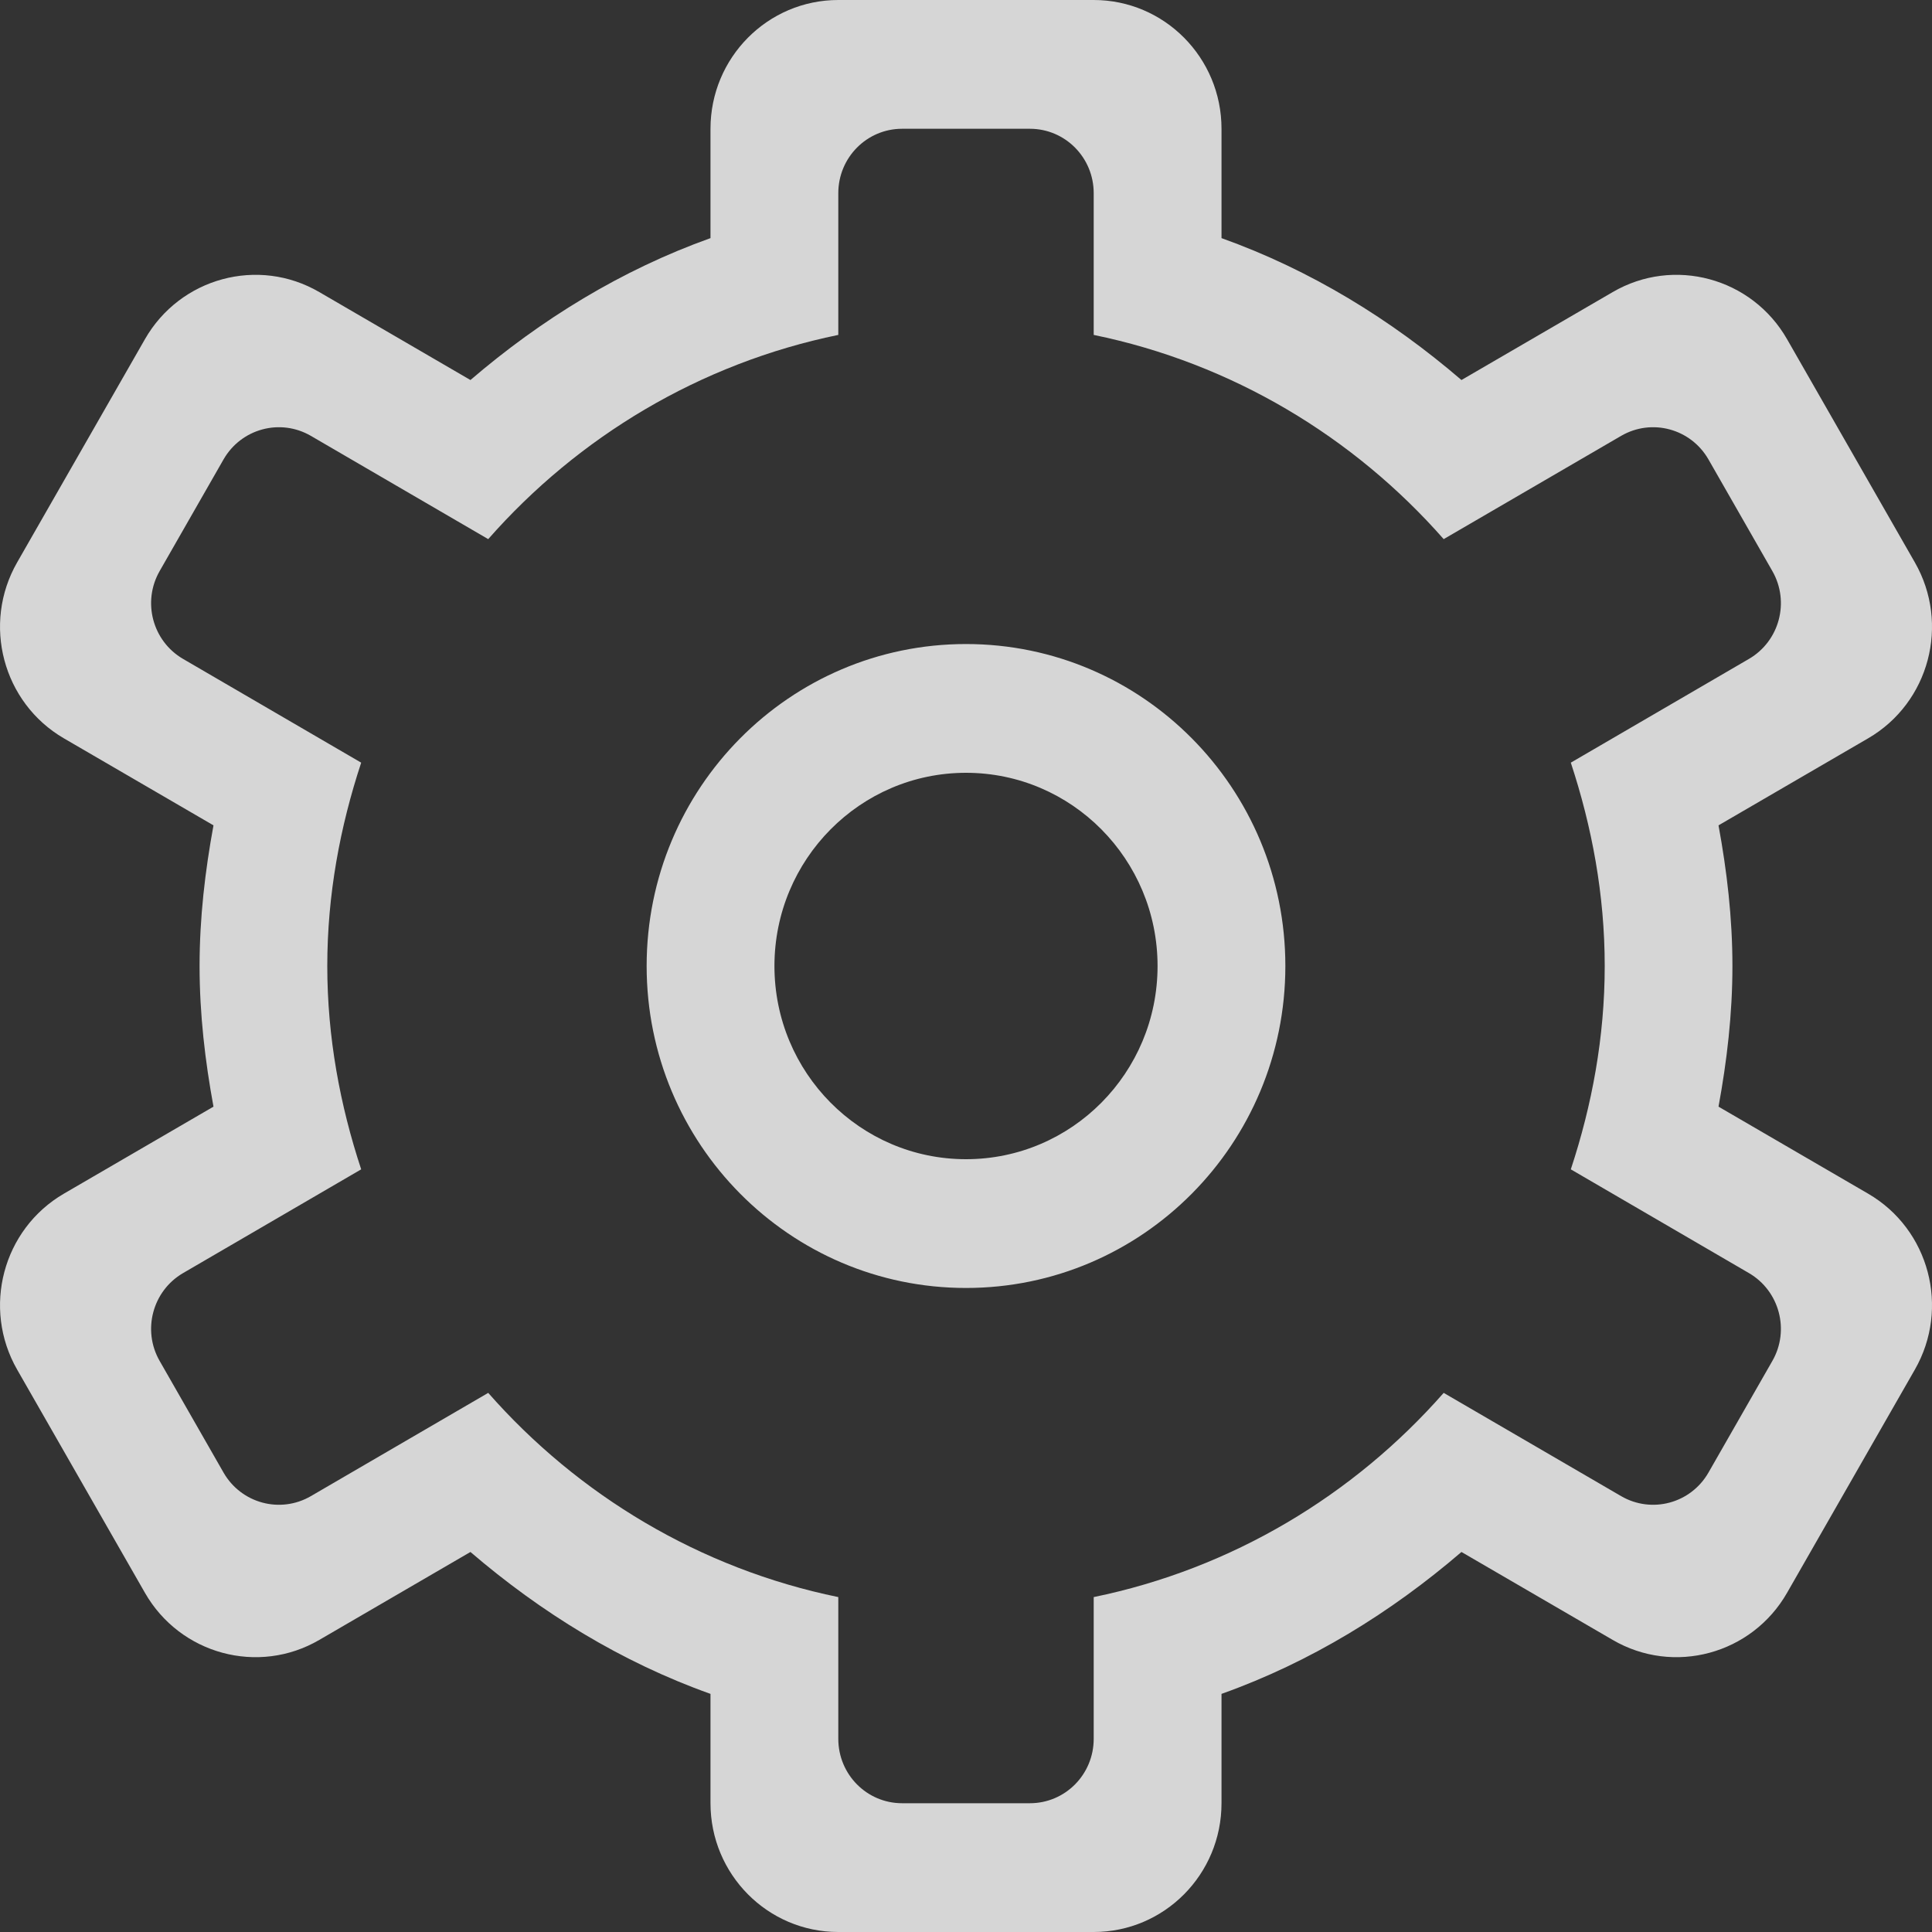 <?xml version="1.0" encoding="UTF-8"?>
<svg width="20px" height="20px" viewBox="0 0 20 20" version="1.1" xmlns="http://www.w3.org/2000/svg" xmlns:xlink="http://www.w3.org/1999/xlink">
    <rect x="0" y="0" width="20" height="20" fill="#333333" stroke="none"/>
    <!-- Generator: Sketch 53.2 (72643) - https://sketchapp.com -->
    <title>Settings</title>
    <desc>Created with Sketch.</desc>
    <g id="Main" stroke="none" stroke-width="1" fill="none" fill-rule="evenodd" opacity="0.8">
        <g id="Home" transform="translate(-1396, -12)" fill="#FFFFFF" fill-rule="nonzero">
            <g id="Top-bar">
                <path d="M1414.347,26.089 L1413.686,27.244 C1413.503,27.563 1413.099,27.672 1412.782,27.488 L1410.945,26.419 C1410.013,27.479 1408.753,28.239 1407.322,28.533 L1407.322,30 C1407.322,30.369 1407.027,30.667 1406.661,30.667 L1405.339,30.667 C1404.973,30.667 1404.678,30.369 1404.678,30 L1404.678,28.533 C1403.247,28.239 1401.986,27.479 1401.054,26.419 L1399.218,27.488 C1398.901,27.672 1398.497,27.563 1398.314,27.244 L1397.653,26.089 C1397.47,25.771 1397.579,25.363 1397.895,25.179 L1399.739,24.105 C1399.52,23.442 1399.388,22.737 1399.388,22 C1399.388,21.263 1399.52,20.559 1399.739,19.895 L1397.895,18.821 C1397.579,18.637 1397.47,18.23 1397.653,17.911 L1398.314,16.756 C1398.497,16.437 1398.901,16.328 1399.218,16.512 L1401.054,17.581 C1401.986,16.521 1403.247,15.761 1404.678,15.467 L1404.678,14 C1404.678,13.631 1404.973,13.333 1405.339,13.333 L1406.661,13.333 C1407.027,13.333 1407.322,13.631 1407.322,14 L1407.322,15.467 C1408.753,15.761 1410.013,16.521 1410.945,17.581 L1412.782,16.512 C1413.099,16.328 1413.503,16.437 1413.686,16.756 L1414.347,17.911 C1414.53,18.23 1414.421,18.637 1414.105,18.821 L1412.261,19.895 C1412.48,20.559 1412.612,21.263 1412.612,22 C1412.612,22.737 1412.48,23.442 1412.261,24.105 L1414.105,25.179 C1414.421,25.363 1414.53,25.771 1414.347,26.089 L1414.347,26.089 Z M1415.339,24.357 L1413.79,23.456 C1413.877,22.983 1413.934,22.499 1413.934,22 C1413.934,21.501 1413.877,21.017 1413.79,20.544 L1415.339,19.643 C1415.972,19.275 1416.188,18.459 1415.822,17.821 L1414.5,15.512 C1414.136,14.875 1413.326,14.655 1412.694,15.024 L1411.129,15.934 C1410.399,15.307 1409.568,14.795 1408.645,14.465 L1408.645,13.333 C1408.645,12.597 1408.053,12 1407.322,12 L1404.678,12 C1403.947,12 1403.355,12.597 1403.355,13.333 L1403.355,14.465 C1402.432,14.795 1401.601,15.307 1400.87,15.934 L1399.306,15.024 C1398.674,14.655 1397.864,14.875 1397.5,15.512 L1396.178,17.821 C1395.812,18.459 1396.029,19.275 1396.661,19.643 L1398.21,20.544 C1398.123,21.017 1398.066,21.501 1398.066,22 C1398.066,22.499 1398.123,22.983 1398.21,23.456 L1396.661,24.357 C1396.029,24.725 1395.812,25.541 1396.178,26.179 L1397.5,28.488 C1397.864,29.125 1398.674,29.345 1399.306,28.976 L1400.87,28.066 C1401.601,28.693 1402.432,29.206 1403.355,29.535 L1403.355,30.667 C1403.355,31.403 1403.947,32 1404.678,32 L1407.322,32 C1408.053,32 1408.645,31.403 1408.645,30.667 L1408.645,29.535 C1409.568,29.206 1410.399,28.693 1411.129,28.066 L1412.694,28.976 C1413.326,29.345 1414.136,29.125 1414.5,28.488 L1415.822,26.179 C1416.188,25.541 1415.972,24.725 1415.339,24.357 L1415.339,24.357 Z M1406,24 C1404.905,24 1404.017,23.105 1404.017,22 C1404.017,20.896 1404.905,20 1406,20 C1407.095,20 1407.983,20.896 1407.983,22 C1407.983,23.105 1407.095,24 1406,24 L1406,24 Z M1406,18.667 C1404.174,18.667 1402.694,20.159 1402.694,22 C1402.694,23.841 1404.174,25.333 1406,25.333 C1407.826,25.333 1409.306,23.841 1409.306,22 C1409.306,20.159 1407.826,18.667 1406,18.667 L1406,18.667 Z" id="Settings"></path>
            </g>
        </g>
    </g>
</svg>